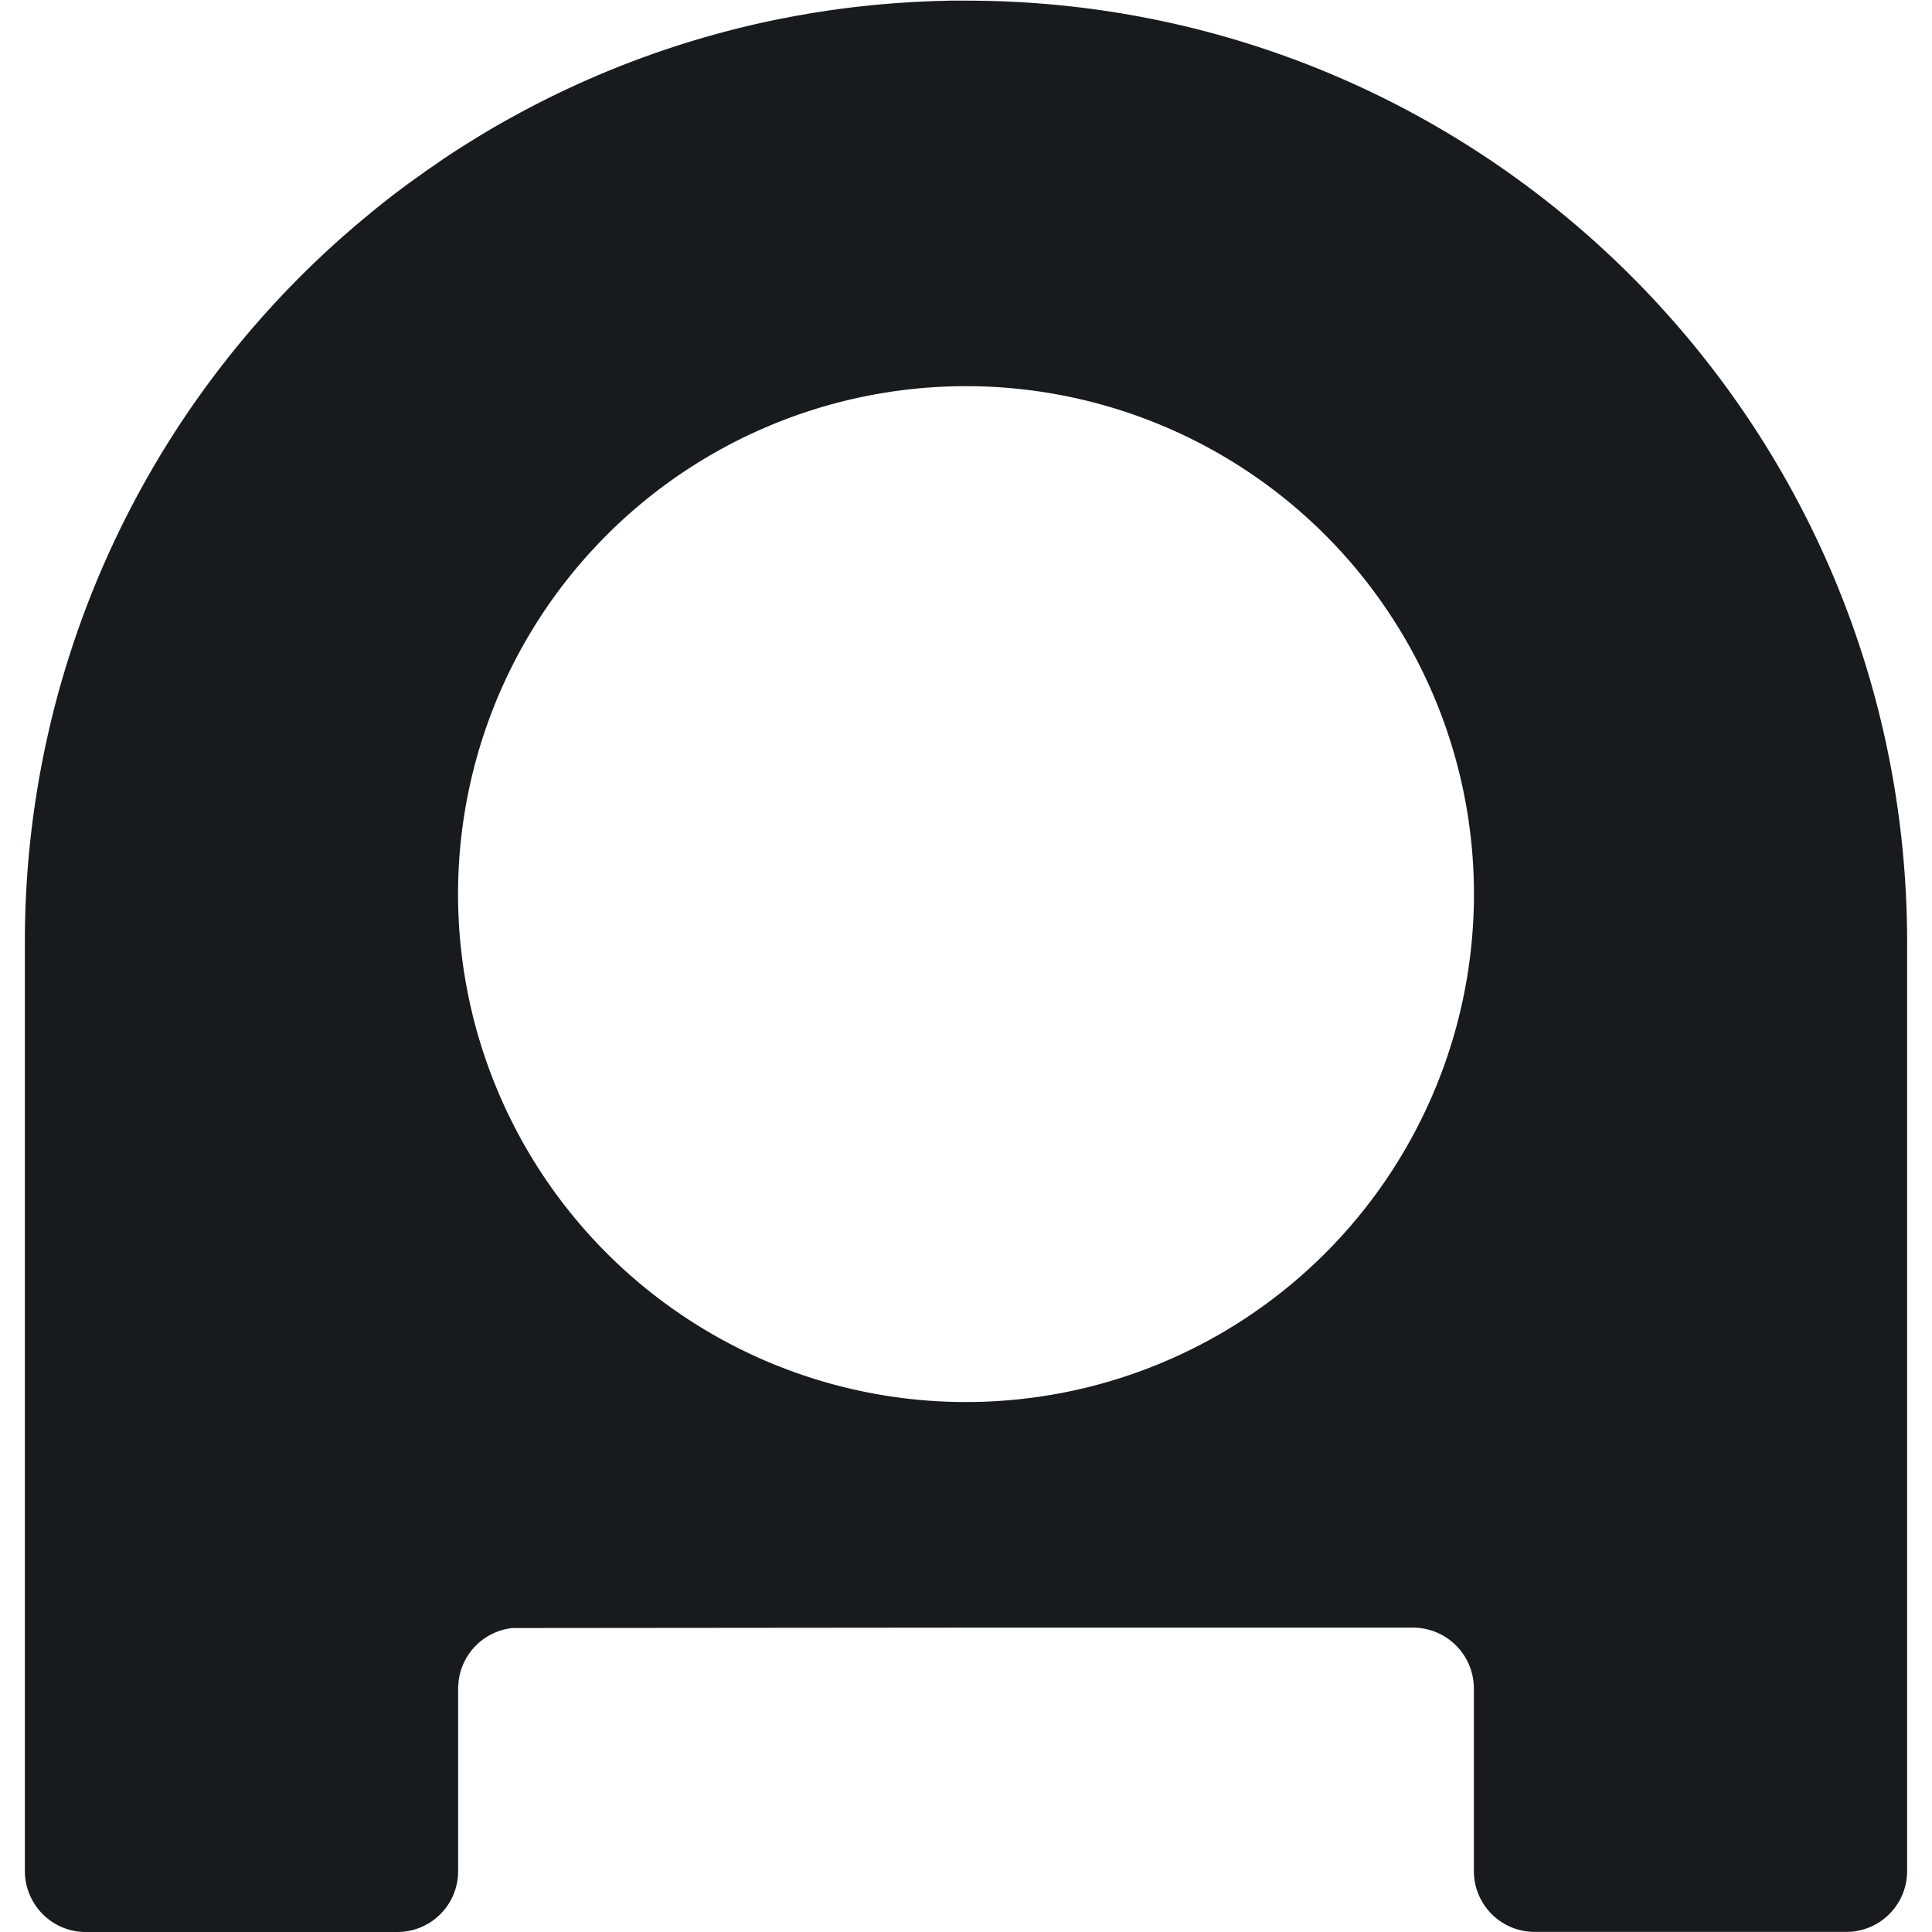 <?xml version="1.0" ?>
<svg xmlns="http://www.w3.org/2000/svg" fill="none" viewBox="0 0 24.0 24.0">
	<style>
		.cls0 { fill: #171b1e; }
	</style>
	<path d="M 6.357,20.225 A 0.755,0.755 0.0 0,0 5.696,20.893 C 5.696,20.903 5.696,20.915 5.694,20.926 L 5.694,20.916 A 0.725,0.725 0.0 0,0 5.691,20.976 L 5.691,23.245 A 0.755,0.755 0.0 0,1 4.934,24.0 L 1.067,24.0 A 0.753,0.753 0.0 0,1 0.436,23.662 A 0.757,0.757 0.0 0,1 0.309,23.245 L 0.309,11.7 A 11.681,11.681 0.0 0,1 4.599,2.65 L 4.601,2.647 L 4.745,2.531 L 4.753,2.525 C 4.849,2.448 4.947,2.373 5.046,2.301 L 5.072,2.281 L 5.205,2.186 L 5.22,2.176 C 5.268,2.14 5.317,2.106 5.367,2.072 L 5.394,2.054 L 5.514,1.97 L 5.551,1.946 C 5.673,1.864 5.798,1.786 5.925,1.708 L 5.929,1.705 C 6.005,1.659 6.08,1.614 6.157,1.569 L 6.163,1.566 C 6.242,1.521 6.319,1.477 6.397,1.435 L 6.401,1.433 A 11.608,11.608 0.0 0,1 9.739,0.225 L 9.745,0.225 L 9.871,0.2 L 9.886,0.197 L 10.005,0.177 L 10.028,0.172 L 10.14,0.154 L 10.172,0.149 L 10.277,0.133 L 10.316,0.127 L 10.416,0.113 L 10.46,0.107 L 10.556,0.095 L 10.605,0.089 L 10.695,0.079 L 10.751,0.073 L 10.836,0.064 L 10.896,0.058 L 10.979,0.051 L 11.043,0.046 L 11.123,0.039 L 11.19,0.035 L 11.268,0.03 L 11.338,0.025 L 11.412,0.022 A 3.4,3.4 0.0 0,1 11.489,0.018 L 11.559,0.015 L 11.643,0.012 L 11.704,0.011 L 11.8,0.008 L 12.001,0.008 C 18.459,0.008 23.688,5.243 23.691,11.702 L 23.691,23.244 A 0.756,0.756 0.0 0,1 22.934,23.999 L 19.067,23.999 A 0.756,0.756 0.0 0,1 18.309,23.244 L 18.309,20.974 A 0.757,0.757 0.0 0,0 17.553,20.219 L 12.001,20.219 L 6.357,20.224 L 6.357,20.225 M 18.309,11.22 A 6.31,6.31 0.0 1,0 5.691,11.219 A 6.31,6.31 0.0 0,0 18.309,11.219 L 18.309,11.22" class="cls0"/>
</svg>

